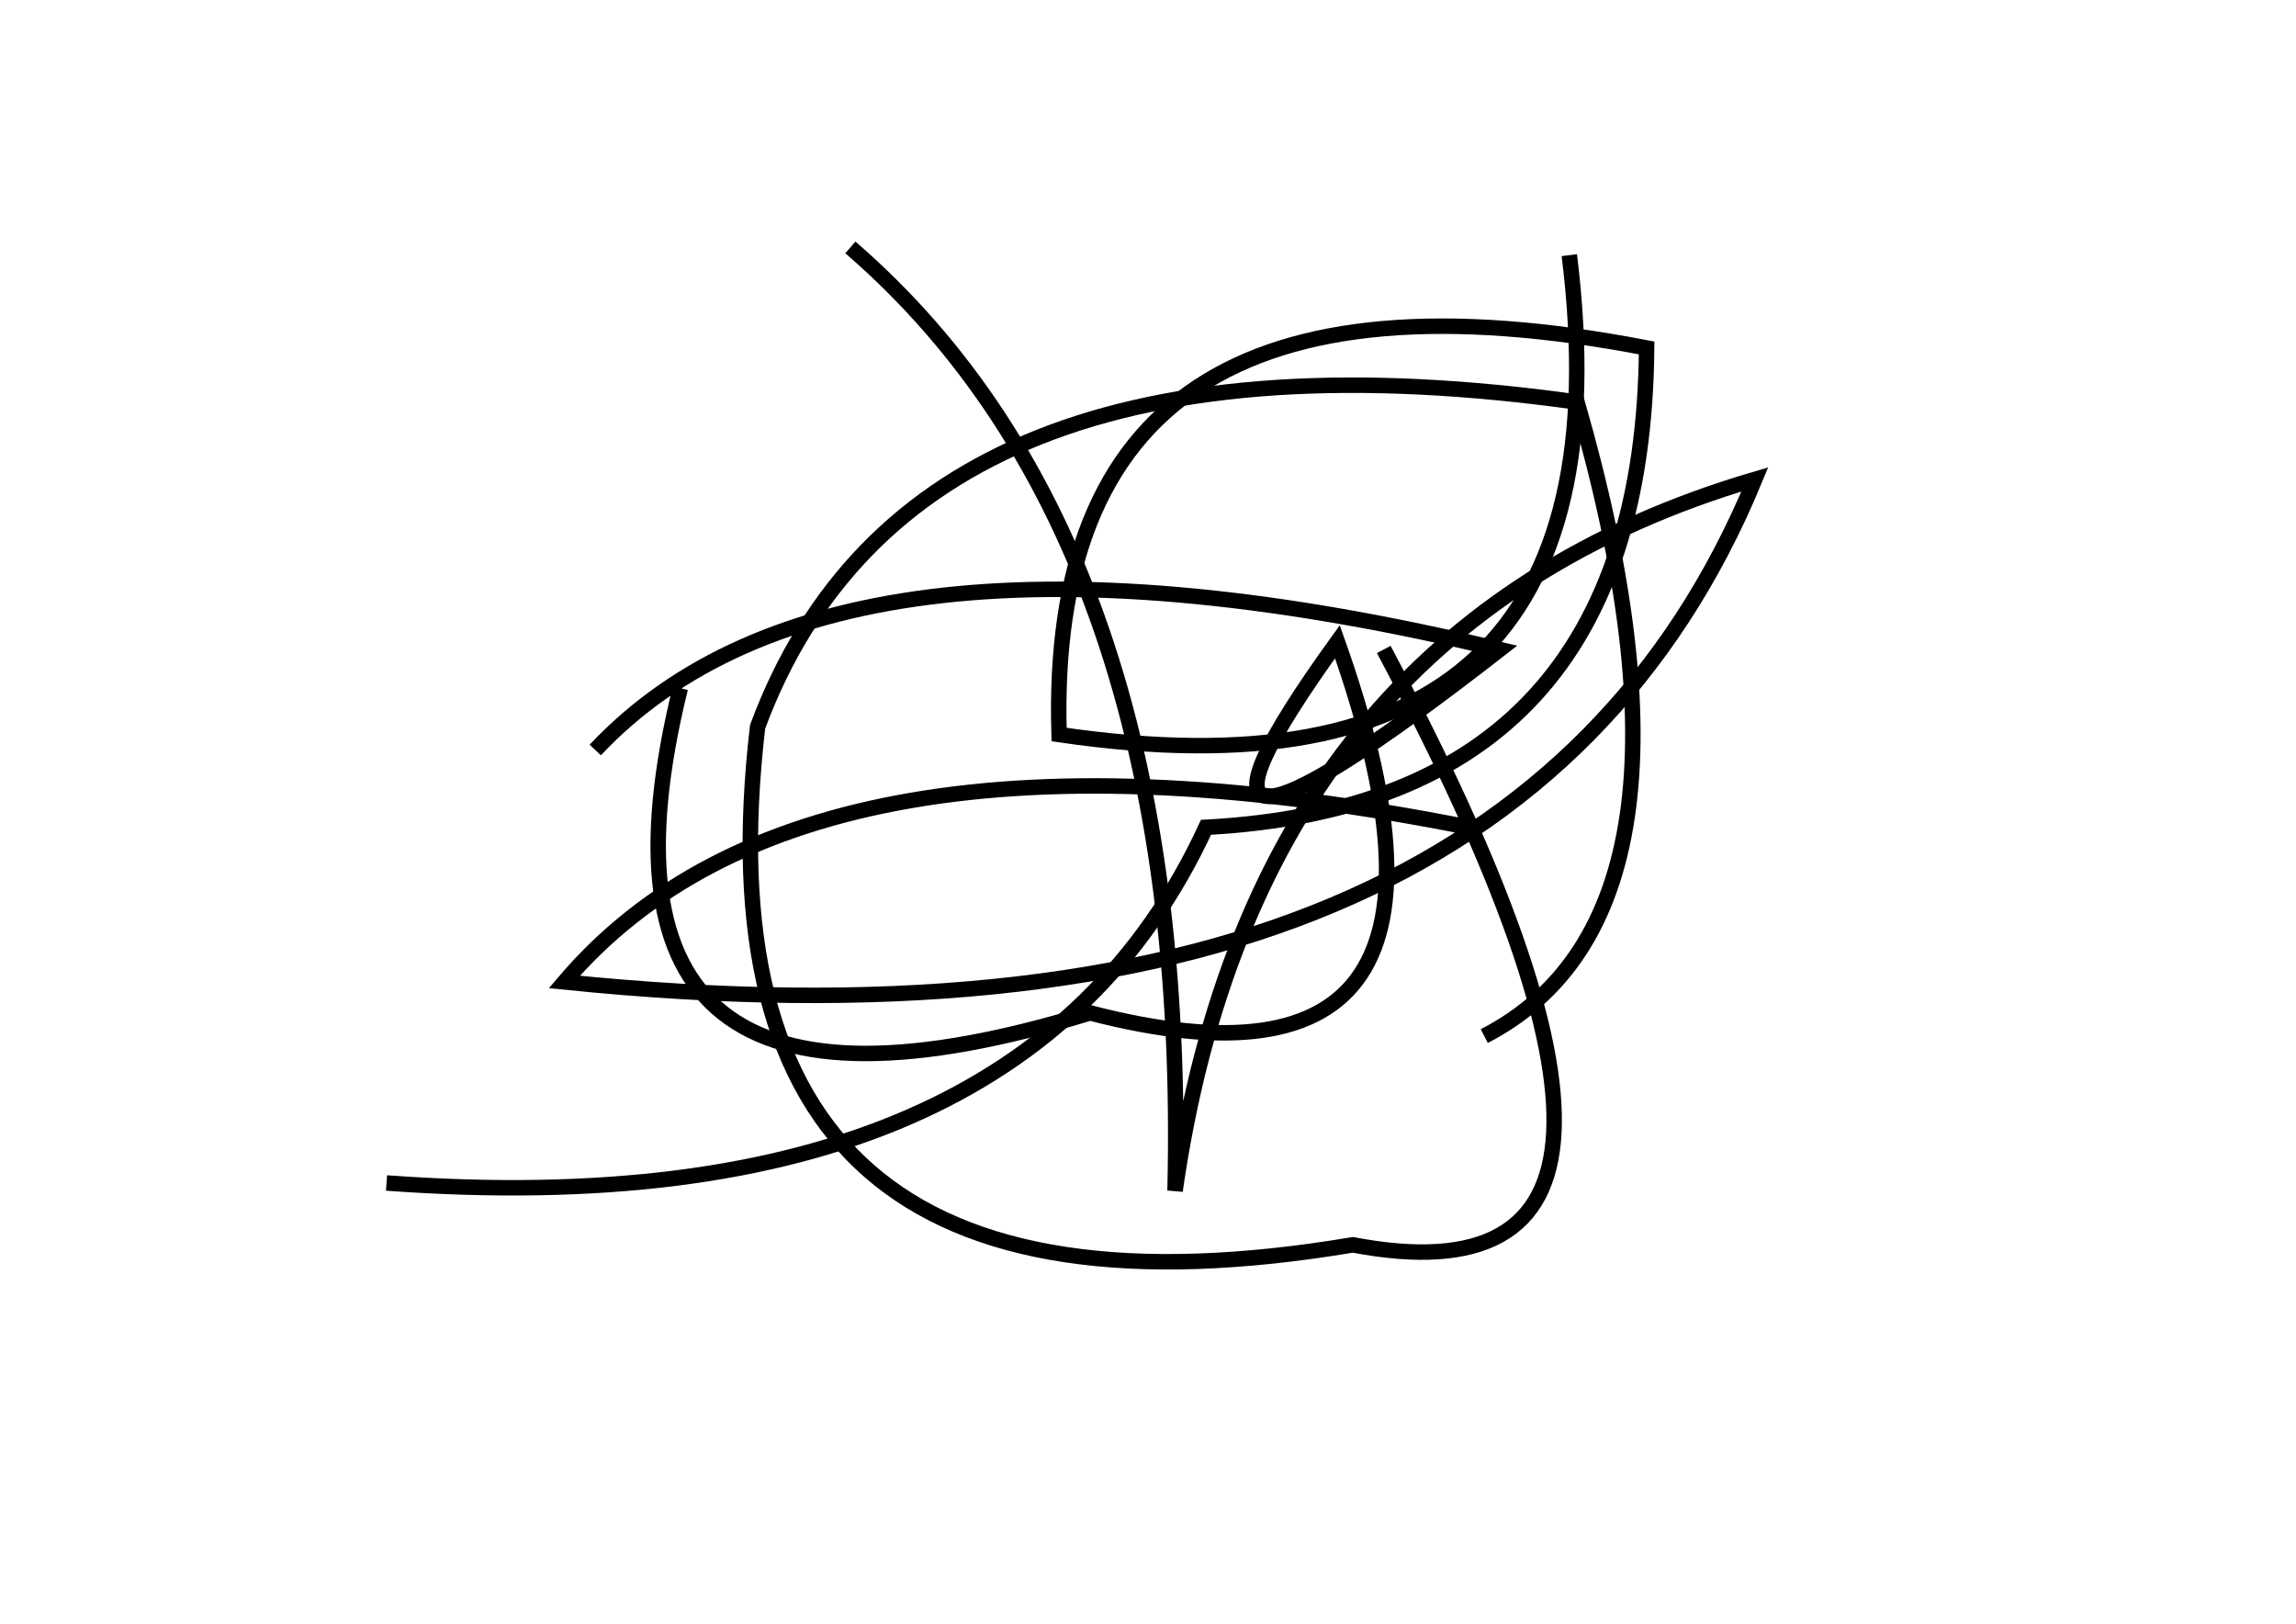 <?xml version="1.0" encoding="utf-8" ?>
<svg baseProfile="full" height="210mm" version="1.1" viewBox="0 0 297 210" width="297mm" xmlns="http://www.w3.org/2000/svg" xmlns:ev="http://www.w3.org/2001/xml-events" xmlns:xlink="http://www.w3.org/1999/xlink"><defs /><g transform="translate(43,30)"><path d="M 147,77 Q 61.5,60.0 30,97 Q 152.0,109.5 184,32 Q 119.5,51.0 109,124 Q 111.0,40.0 67,2" fill="none" stroke="black" stroke-width="2" /><path d="M 45,59 Q 29.5,122.0 98,101 Q 152.0,115.0 130,53 Q 101.5,92.5 151,54 Q 65.5,33.5 34,67" fill="none" stroke="black" stroke-width="2" /><path d="M 7,123 Q 89.0,129.0 113,77 Q 169.5,74.0 170,15 Q 92.0,0.0 94,65 Q 169.0,76.0 160,3" fill="none" stroke="black" stroke-width="2" /><path d="M 149,104 Q 180.0,88.0 161,22 Q 75.0,10.0 55,64 Q 45.5,145.5 132,131 Q 182.0,140.5 136,54" fill="none" stroke="black" stroke-width="2" /></g></svg>